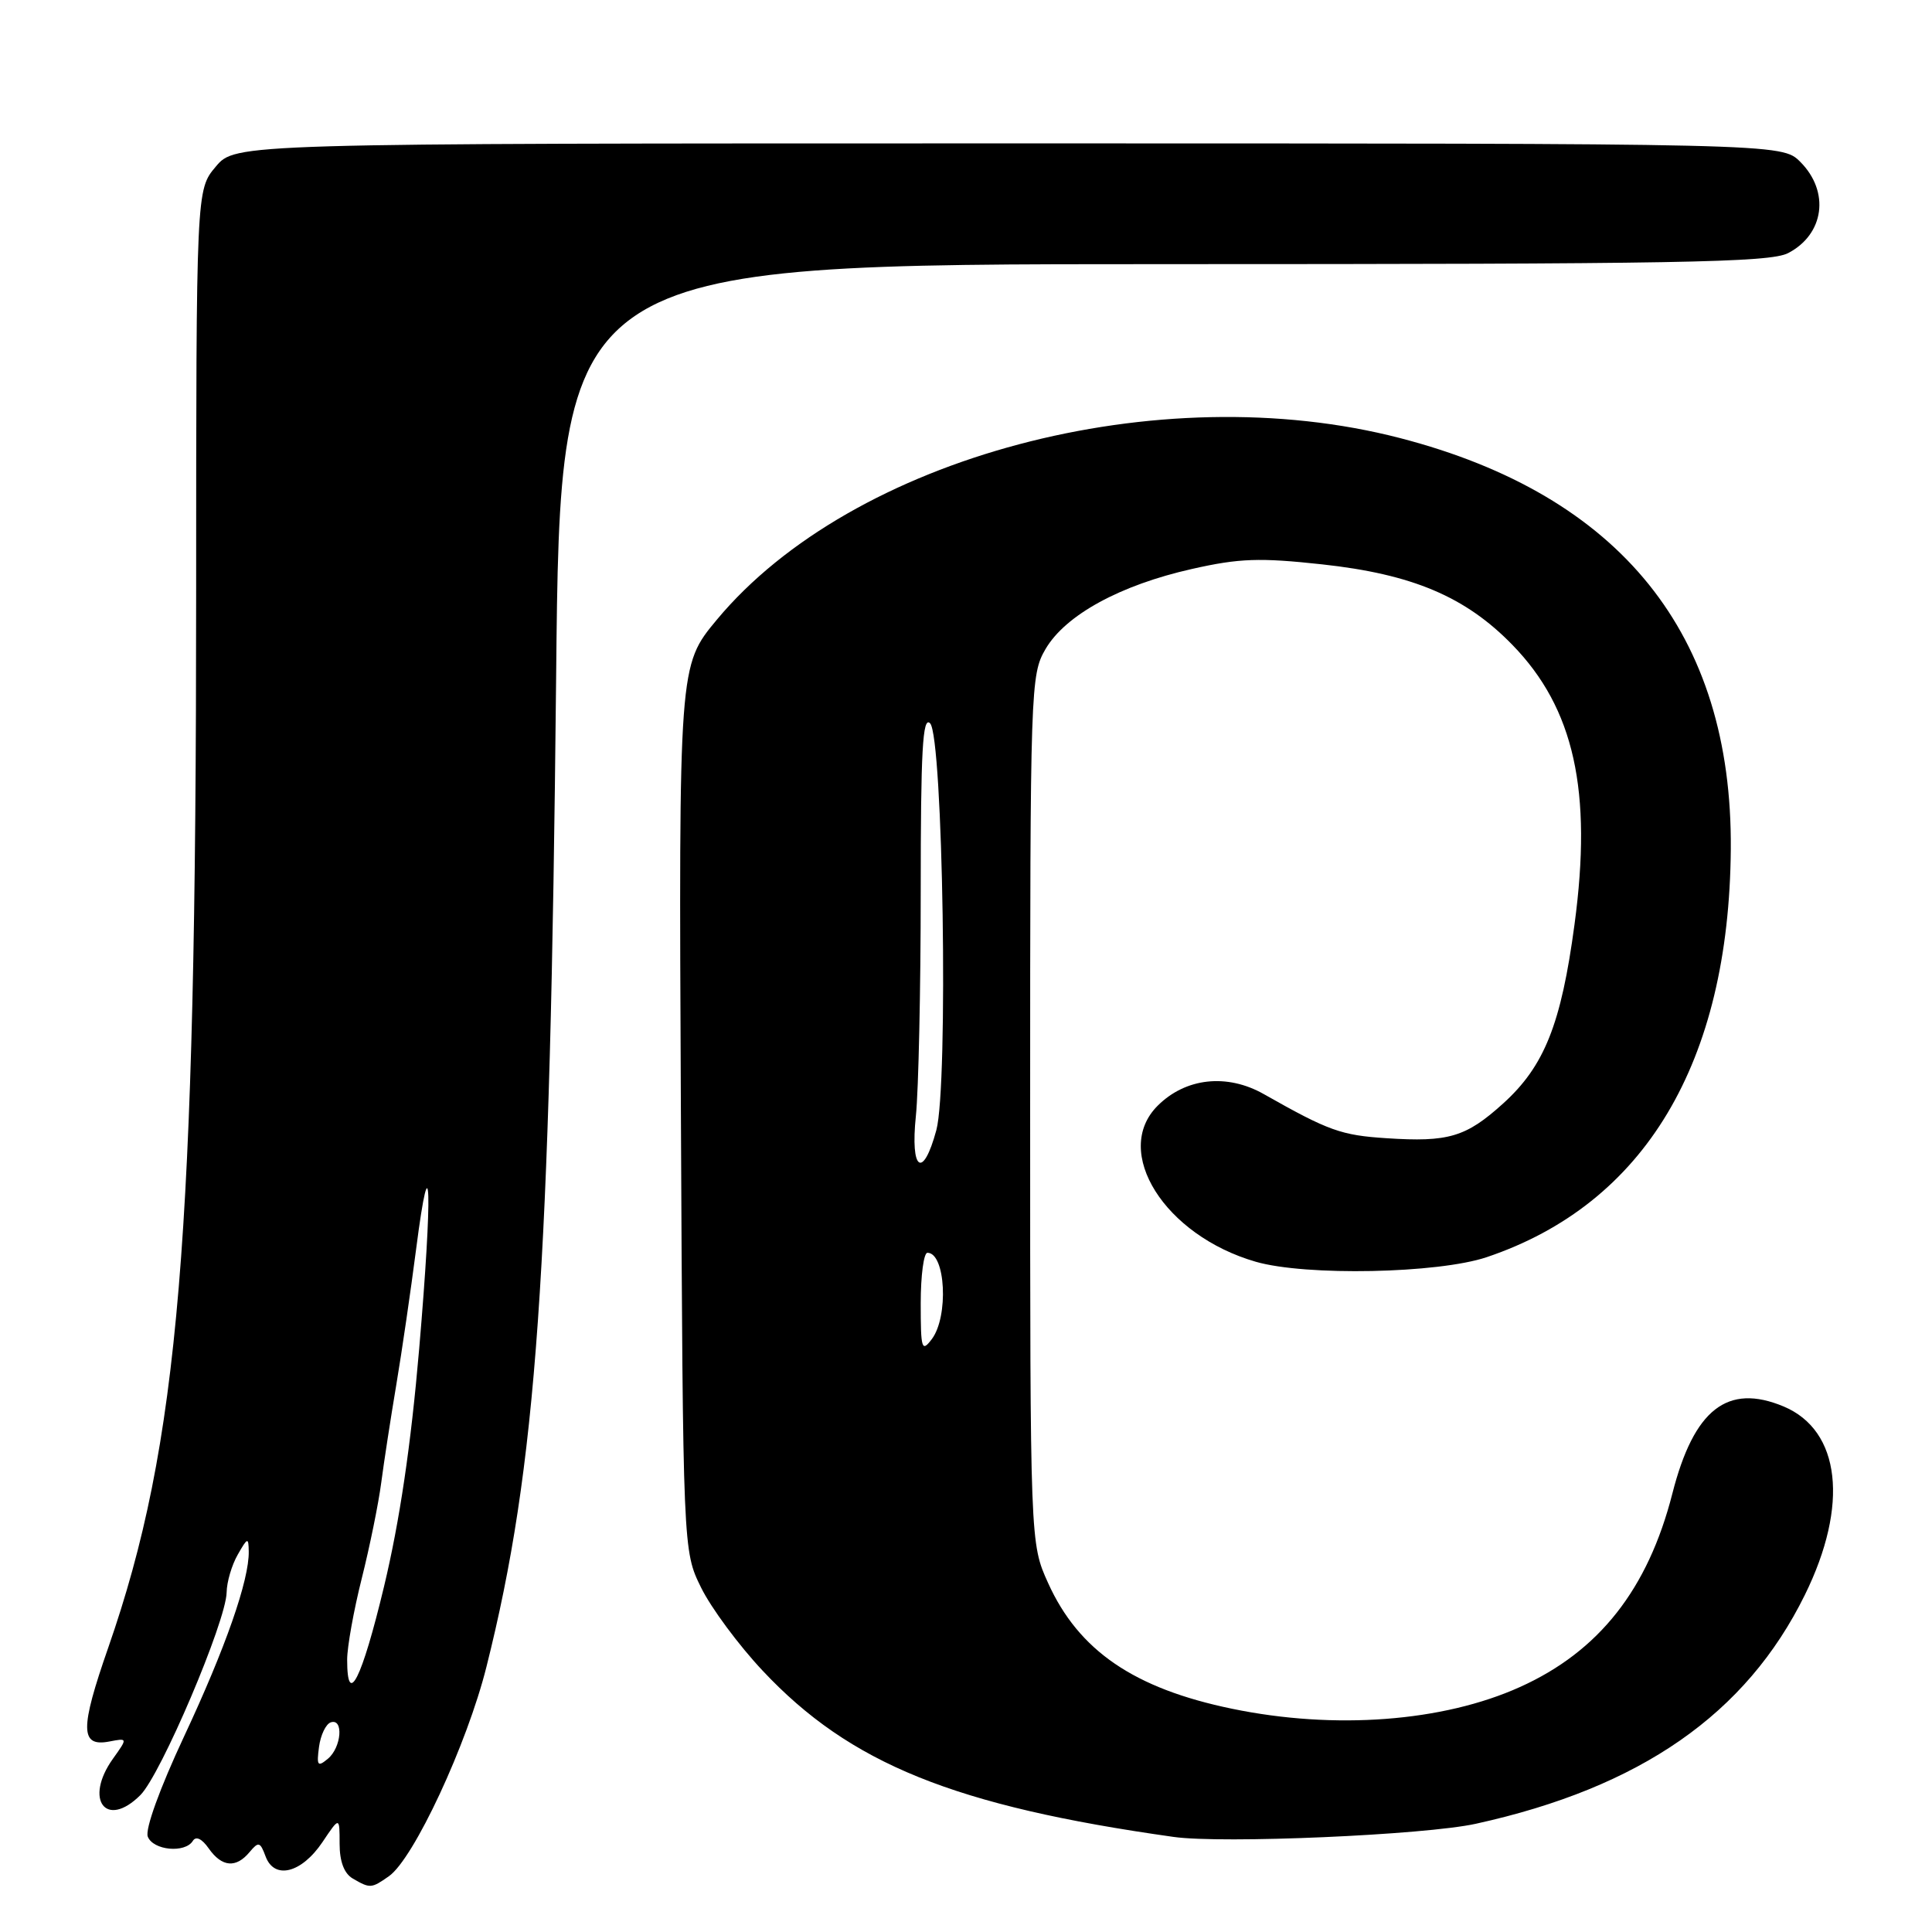 <?xml version="1.0" encoding="UTF-8" standalone="no"?>
<!DOCTYPE svg PUBLIC "-//W3C//DTD SVG 1.1//EN" "http://www.w3.org/Graphics/SVG/1.1/DTD/svg11.dtd" >
<svg xmlns="http://www.w3.org/2000/svg" xmlns:xlink="http://www.w3.org/1999/xlink" version="1.1" viewBox="0 0 256 256">
 <g >
 <path fill="currentColor"
d=" M 51.53 248.61 C 54.81 246.32 61.89 231.13 64.46 220.85 C 71.11 194.34 72.90 168.90 73.69 89.75 C 74.23 35.00 74.23 35.00 154.16 35.00 C 222.36 35.00 234.51 34.79 236.93 33.54 C 241.73 31.05 242.49 25.40 238.55 21.45 C 236.09 19.00 236.09 19.00 133.63 19.00 C 31.18 19.00 31.18 19.00 28.59 22.08 C 26.00 25.15 26.00 25.15 25.99 78.83 C 25.99 164.34 23.73 191.34 14.34 218.33 C 10.58 229.11 10.61 231.50 14.48 230.76 C 16.93 230.29 16.93 230.29 14.96 233.05 C 11.10 238.47 14.06 242.39 18.60 237.86 C 21.33 235.13 29.96 214.85 30.03 211.00 C 30.05 209.62 30.71 207.38 31.50 206.00 C 32.81 203.70 32.93 203.67 32.96 205.57 C 33.03 209.35 29.88 218.37 24.38 230.11 C 21.17 236.97 19.21 242.39 19.58 243.36 C 20.29 245.19 24.52 245.59 25.55 243.93 C 25.96 243.26 26.75 243.63 27.66 244.93 C 29.40 247.41 31.28 247.57 33.07 245.41 C 34.26 243.99 34.47 244.04 35.19 245.98 C 36.35 249.11 39.95 248.21 42.72 244.10 C 45.00 240.70 45.00 240.70 45.00 244.30 C 45.00 246.67 45.60 248.25 46.75 248.92 C 49.04 250.25 49.21 250.24 51.53 248.61 Z  M 195.55 241.66 C 217.38 236.86 231.38 227.12 239.15 211.34 C 245.02 199.43 243.90 189.53 236.33 186.36 C 228.90 183.26 224.45 186.74 221.60 197.89 C 218.36 210.59 211.88 218.82 201.40 223.54 C 191.19 228.15 176.85 229.23 163.26 226.42 C 150.27 223.74 142.93 218.72 138.88 209.76 C 136.50 204.50 136.50 204.50 136.50 147.00 C 136.50 90.89 136.55 89.42 138.54 86.00 C 141.18 81.49 148.42 77.53 157.94 75.39 C 164.22 73.97 166.91 73.88 175.18 74.78 C 187.14 76.08 194.19 79.06 200.41 85.46 C 208.59 93.87 211.01 104.80 208.63 122.50 C 206.86 135.72 204.63 141.29 199.16 146.23 C 194.25 150.67 191.93 151.36 183.72 150.82 C 177.70 150.43 176.07 149.85 167.47 144.98 C 162.59 142.21 157.10 142.81 153.39 146.52 C 147.32 152.59 154.31 163.70 166.40 167.19 C 173.02 169.10 190.55 168.75 197.00 166.58 C 217.93 159.53 229.12 140.83 229.34 112.50 C 229.56 84.04 214.76 65.63 185.52 58.05 C 153.54 49.75 112.94 60.54 94.98 82.12 C 89.94 88.18 89.94 88.18 90.22 146.84 C 90.50 205.50 90.50 205.50 92.90 210.37 C 94.22 213.05 97.88 218.00 101.05 221.37 C 112.62 233.71 126.47 239.31 155.50 243.40 C 161.97 244.32 188.78 243.15 195.55 241.66 Z  M 42.27 231.48 C 42.48 229.90 43.18 228.44 43.83 228.22 C 45.56 227.65 45.25 231.55 43.44 233.05 C 42.09 234.17 41.94 233.97 42.27 231.48 Z  M 46.00 219.92 C 46.00 218.22 46.87 213.38 47.93 209.17 C 48.99 204.95 50.15 199.25 50.51 196.50 C 50.87 193.75 51.77 187.90 52.51 183.50 C 53.25 179.10 54.43 171.00 55.14 165.50 C 57.11 150.26 57.34 157.74 55.54 178.76 C 54.45 191.51 52.96 201.57 50.88 210.25 C 47.93 222.54 46.00 226.36 46.00 219.92 Z  M 122.00 172.69 C 122.00 169.01 122.40 166.00 122.89 166.00 C 125.30 166.00 125.72 174.46 123.47 177.44 C 122.13 179.21 122.00 178.79 122.00 172.69 Z  M 121.36 147.85 C 121.71 144.47 122.00 131.11 122.00 118.15 C 122.00 99.46 122.25 94.85 123.24 95.84 C 124.96 97.56 125.68 143.79 124.07 149.75 C 122.29 156.33 120.60 155.14 121.36 147.85 Z "/>
</g>
</svg>